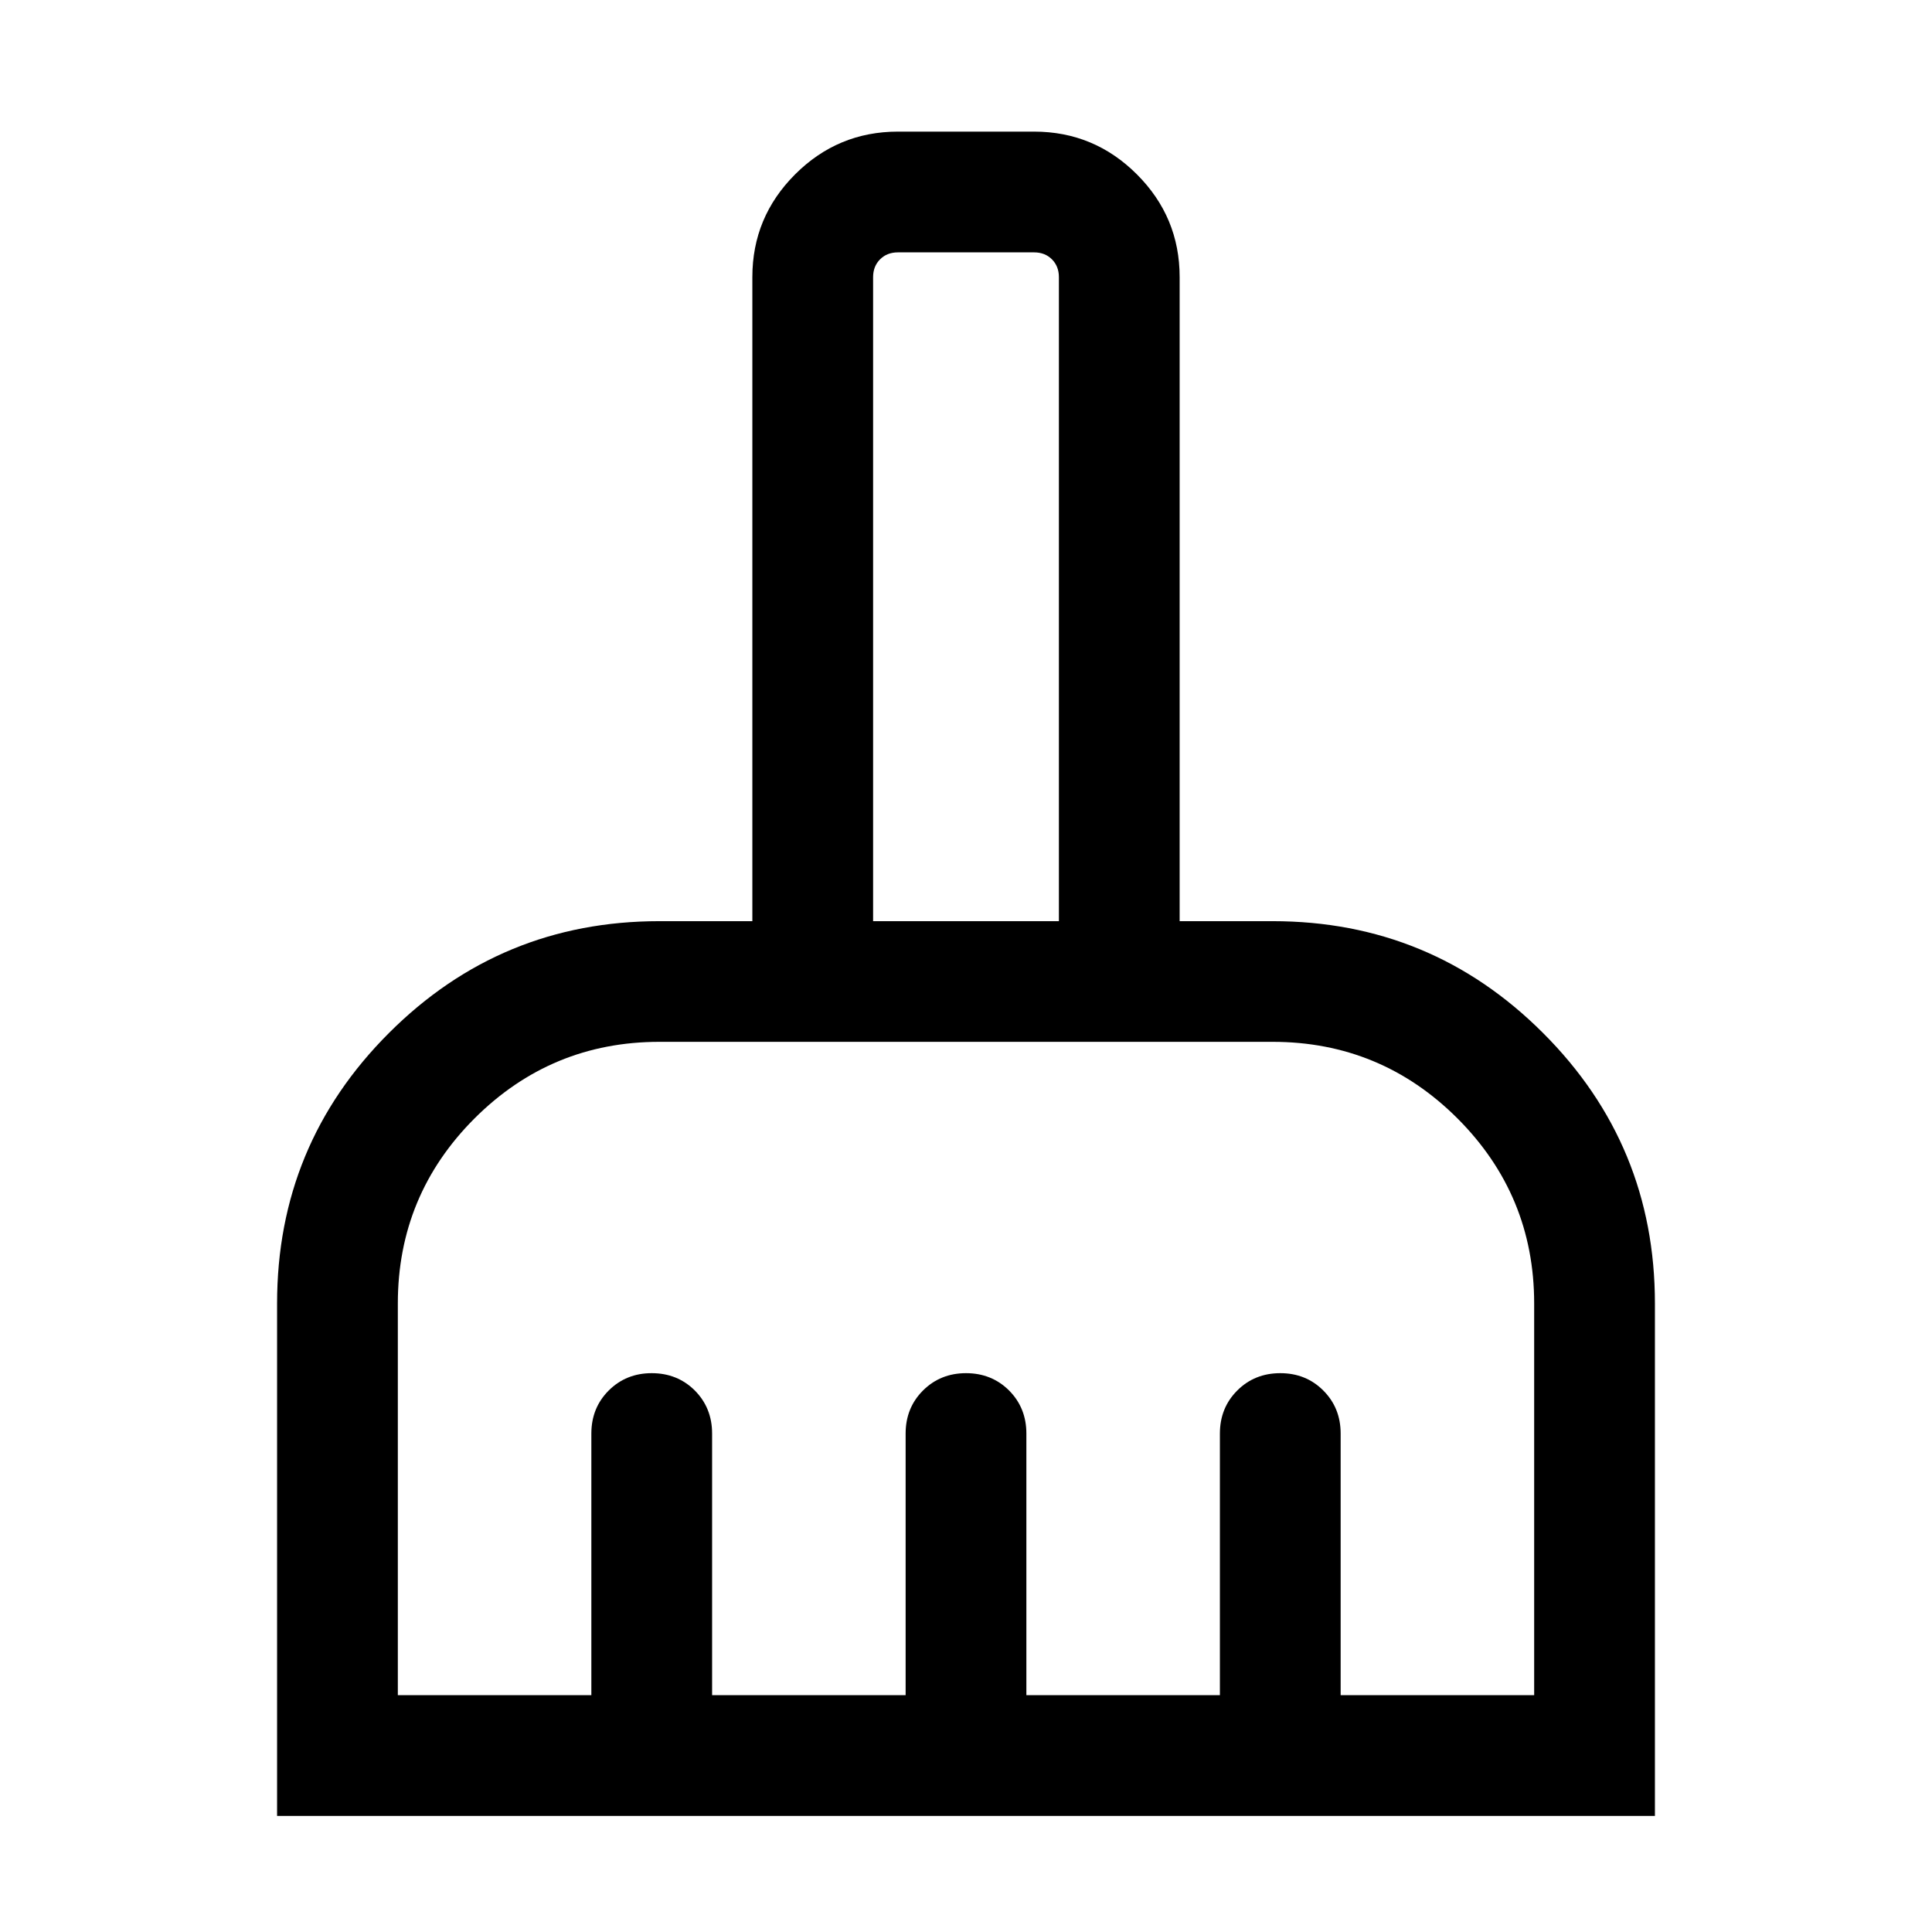 <svg width="24" height="24" viewBox="0 0 24 24" fill="none" xmlns="http://www.w3.org/2000/svg">
<mask id="mask0_8858_33504" style="mask-type:alpha" maskUnits="userSpaceOnUse" x="0" y="0" width="24" height="24">
<rect width="24" height="24" fill="#D9D9D9"/>
</mask>
<g mask="url(#mask0_8858_33504)">
<path d="M3.442 22.558V16.192C3.442 14.878 3.905 13.758 4.832 12.832C5.758 11.906 6.878 11.443 8.192 11.443H9.346V3.442C9.346 2.945 9.523 2.52 9.877 2.166C10.231 1.812 10.657 1.635 11.154 1.635H12.846C13.343 1.635 13.769 1.812 14.123 2.166C14.477 2.52 14.654 2.945 14.654 3.442V11.443H15.808C17.122 11.443 18.242 11.906 19.168 12.832C20.095 13.758 20.558 14.878 20.558 16.192V22.558H3.442ZM4.942 21.058H7.346V17.808C7.346 17.595 7.418 17.417 7.562 17.273C7.706 17.13 7.884 17.058 8.096 17.058C8.309 17.058 8.487 17.13 8.631 17.273C8.774 17.417 8.846 17.595 8.846 17.808V21.058H11.25V17.808C11.25 17.595 11.322 17.417 11.466 17.273C11.61 17.13 11.788 17.058 12 17.058C12.213 17.058 12.391 17.13 12.535 17.273C12.678 17.417 12.75 17.595 12.75 17.808V21.058H15.154V17.808C15.154 17.595 15.226 17.417 15.37 17.273C15.513 17.13 15.692 17.058 15.904 17.058C16.117 17.058 16.295 17.13 16.438 17.273C16.582 17.417 16.654 17.595 16.654 17.808V21.058H19.058V16.192C19.058 15.295 18.74 14.529 18.106 13.894C17.471 13.26 16.705 12.942 15.808 12.942H8.192C7.295 12.942 6.529 13.26 5.894 13.894C5.26 14.529 4.942 15.295 4.942 16.192V21.058ZM13.154 11.443V3.442C13.154 3.353 13.125 3.279 13.067 3.221C13.01 3.164 12.936 3.135 12.846 3.135H11.154C11.064 3.135 10.99 3.164 10.933 3.221C10.875 3.279 10.846 3.353 10.846 3.442V11.443H13.154Z" fill="currentColor"/>
</g>
</svg>
